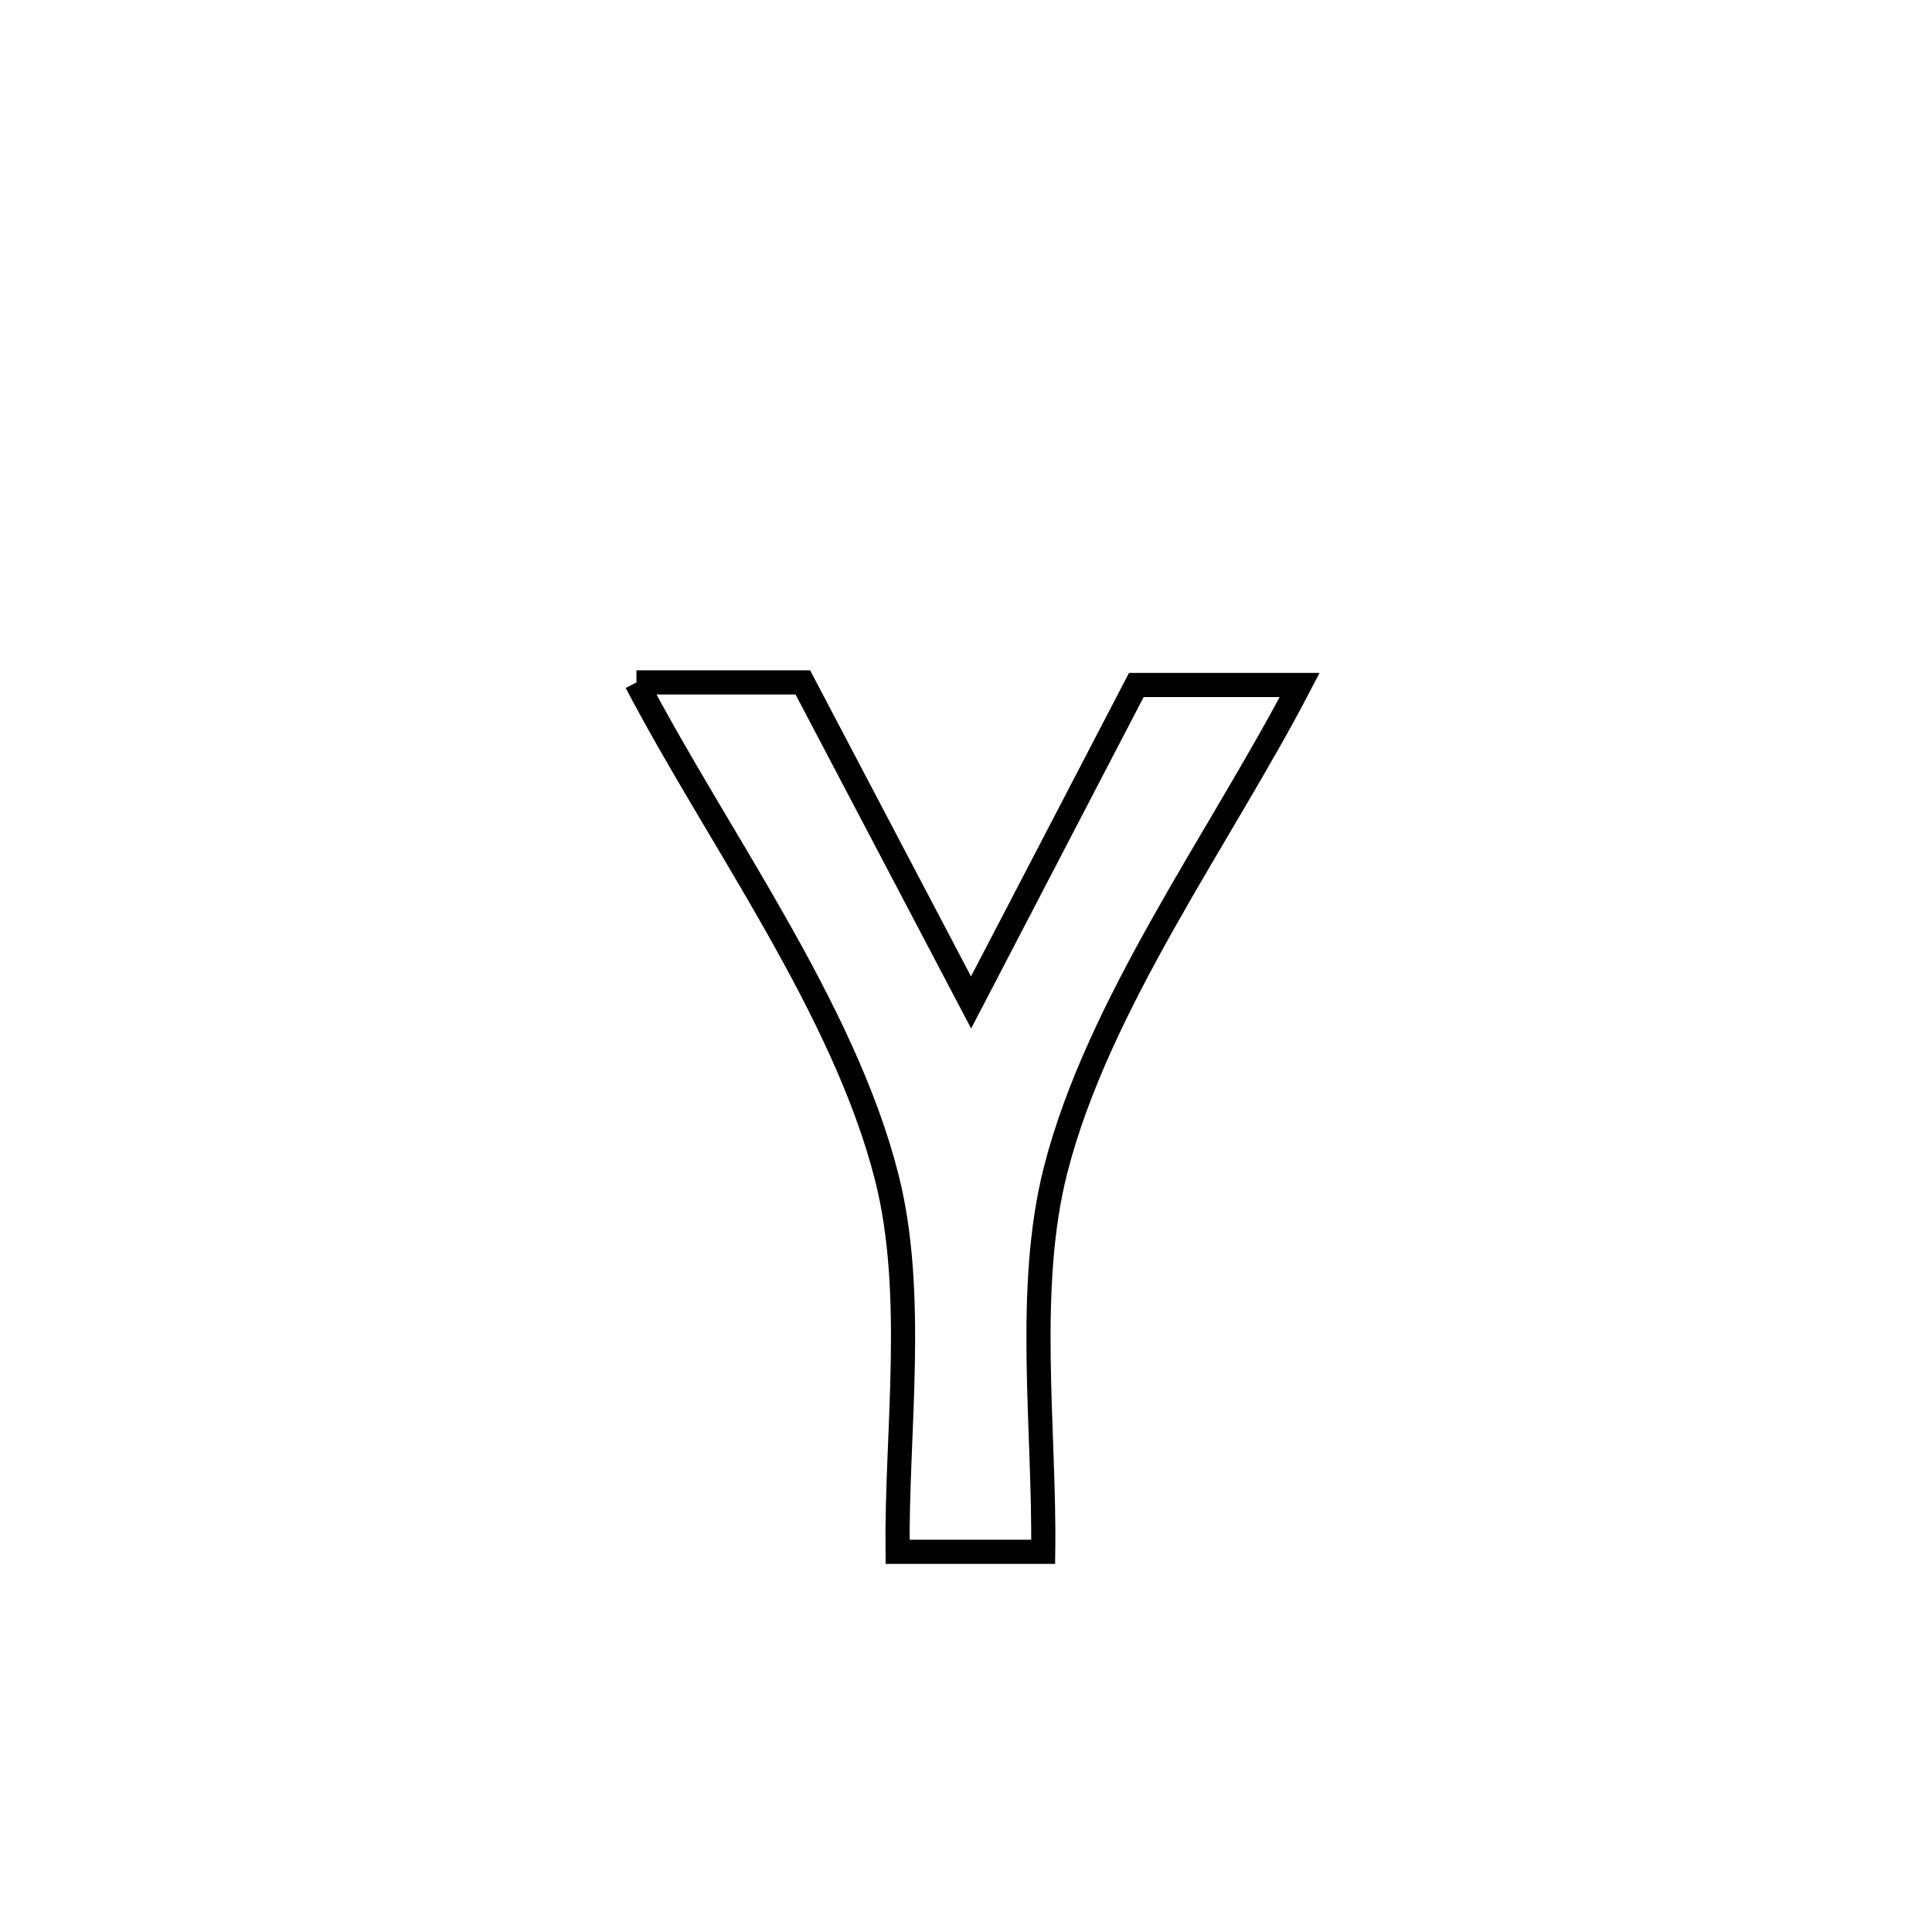 <svg xmlns="http://www.w3.org/2000/svg" viewBox="0.0 0.0 24.0 24.0" height="200px" width="200px"><path fill="none" stroke="black" stroke-width=".3" stroke-opacity="1.0"  filling="0" d="M7.906 8.477 L7.906 8.477 C8.595 8.477 9.284 8.477 9.973 8.477 L9.973 8.477 C10.67 9.802 11.366 11.128 12.063 12.453 L12.063 12.453 C12.747 11.138 13.432 9.824 14.116 8.509 L14.116 8.509 C14.792 8.509 15.469 8.509 16.145 8.509 L16.145 8.509 C15.167 10.391 13.638 12.472 13.112 14.538 C12.737 16.012 12.979 17.769 12.959 19.277 L12.959 19.277 C12.356 19.277 11.753 19.277 11.15 19.277 L11.15 19.277 C11.134 17.798 11.383 16.08 11.017 14.631 C10.484 12.522 8.907 10.393 7.906 8.477 L7.906 8.477"></path></svg>